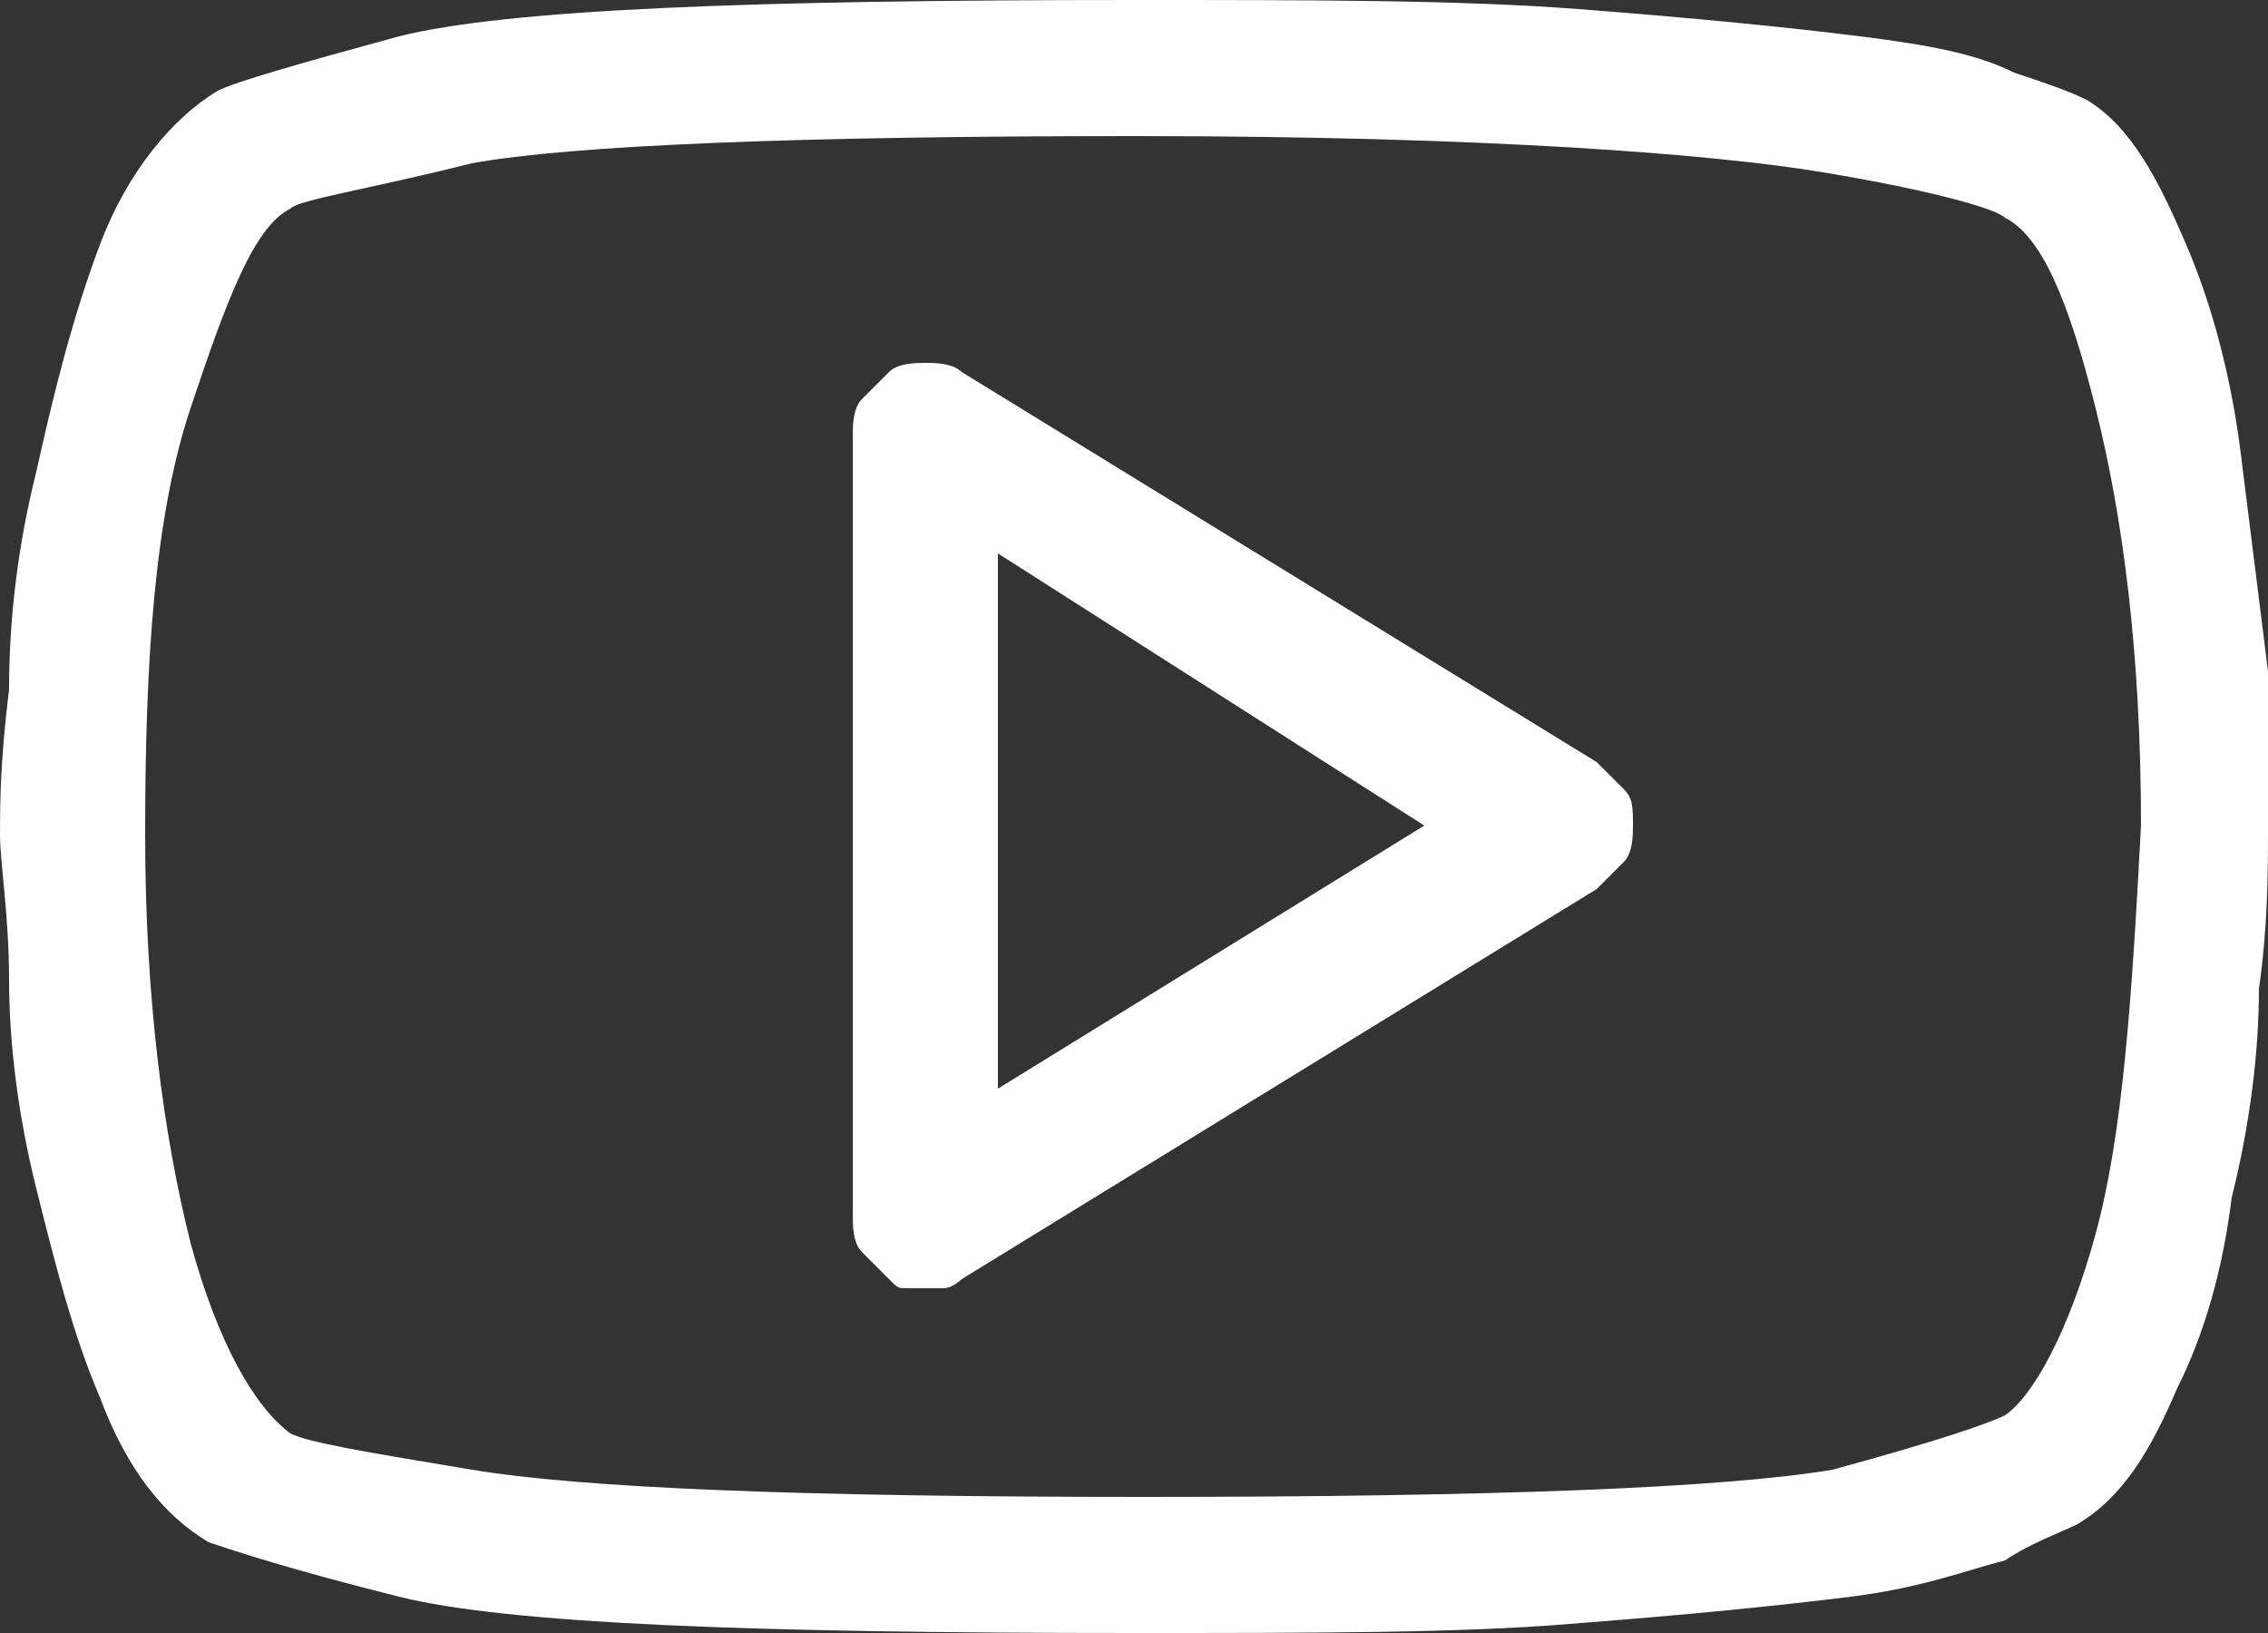 <?xml version="1.0" encoding="utf-8"?>
<!-- Generator: Adobe Illustrator 23.1.1, SVG Export Plug-In . SVG Version: 6.00 Build 0)  -->
<svg version="1.1" id="Layer_1" xmlns="http://www.w3.org/2000/svg" xmlns:xlink="http://www.w3.org/1999/xlink" x="0px" y="0px"
width="25" height="18" viewBox="0 0 25 18" style="enable-background:new 0 0 25 18;" xml:space="preserve">
<rect x="0" y="0" width="25" height="18" fill="#333333" stroke="none"/>
<style type="text/css">
	.st0{fill:#FFFFFF;}
</style>
<path class="st0" d="M23,1.1c0.5,0.3,0.8,0.9,1.1,1.6c0.3,0.7,0.5,1.5,0.6,2.3c0.1,0.8,0.2,1.6,0.3,2.4C25,8.2,25,8.8,25,9.1
	c0,0.5,0,1.1-0.1,1.8c0,0.7-0.1,1.5-0.3,2.3c-0.1,0.8-0.3,1.5-0.6,2.1c-0.3,0.7-0.6,1.2-1.1,1.5c-0.2,0.1-0.5,0.2-0.8,0.4
	c-0.4,0.1-0.9,0.3-1.7,0.4c-0.8,0.1-1.8,0.2-3.1,0.3C16.1,18,14.5,18,12.5,18c-4.2,0-6.9-0.1-8.1-0.4c-1.2-0.3-1.8-0.5-2.1-0.6
	c-0.5-0.3-0.9-0.8-1.2-1.6c-0.3-0.7-0.5-1.5-0.7-2.3c-0.2-0.8-0.3-1.6-0.3-2.3S0,9.5,0,9.2c0-0.3,0-0.8,0.1-1.6
	c0-0.8,0.1-1.6,0.3-2.4c0.2-0.9,0.4-1.7,0.7-2.5C1.4,1.9,1.9,1.3,2.4,1c0.2-0.1,0.9-0.3,2-0.6C5.6,0.1,8.3,0,12.5,0
	c2,0,3.6,0,4.9,0.1c1.3,0.1,2.3,0.2,3.1,0.3c0.8,0.1,1.3,0.2,1.7,0.4C22.5,0.9,22.8,1,23,1.1L23,1.1z M22.1,15.6
	c0.3-0.2,0.7-0.9,1-2s0.4-2.6,0.5-4.5c0-1.9-0.2-3.4-0.5-4.6s-0.6-1.9-1-2.1c-0.1-0.1-0.8-0.3-2-0.5c-1.2-0.2-3.7-0.4-7.6-0.4
	c-3.7,0-6.2,0.1-7.3,0.3C4,2.1,3.3,2.2,3.2,2.3c-0.4,0.2-0.7,1-1.1,2.2S1.6,7.3,1.6,9.2c0,1.8,0.2,3.3,0.5,4.5
	c0.3,1.1,0.7,1.8,1.1,2.1c0.2,0.1,0.8,0.2,2,0.4c1.2,0.2,3.6,0.3,7.4,0.3c3.9,0,6.4-0.1,7.6-0.3C21.3,15.9,21.9,15.7,22.1,15.6
	L22.1,15.6z M17.6,8.4c0.1,0.1,0.2,0.2,0.3,0.3C18,8.8,18,8.9,18,9.1c0,0.1,0,0.3-0.1,0.4c-0.1,0.1-0.2,0.2-0.3,0.3l-7,4.3
	c0,0-0.1,0.1-0.2,0.1c-0.1,0-0.1,0-0.2,0c-0.1,0-0.1,0-0.2,0c-0.1,0-0.1,0-0.2-0.1c-0.1-0.1-0.2-0.2-0.3-0.3s-0.1-0.3-0.1-0.4V4.8
	c0-0.1,0-0.3,0.1-0.4s0.2-0.2,0.3-0.3C9.9,4,10.1,4,10.2,4c0.1,0,0.3,0,0.4,0.1L17.6,8.4z M11,12l4.7-2.9L11,6.1V12z"/>
</svg>
